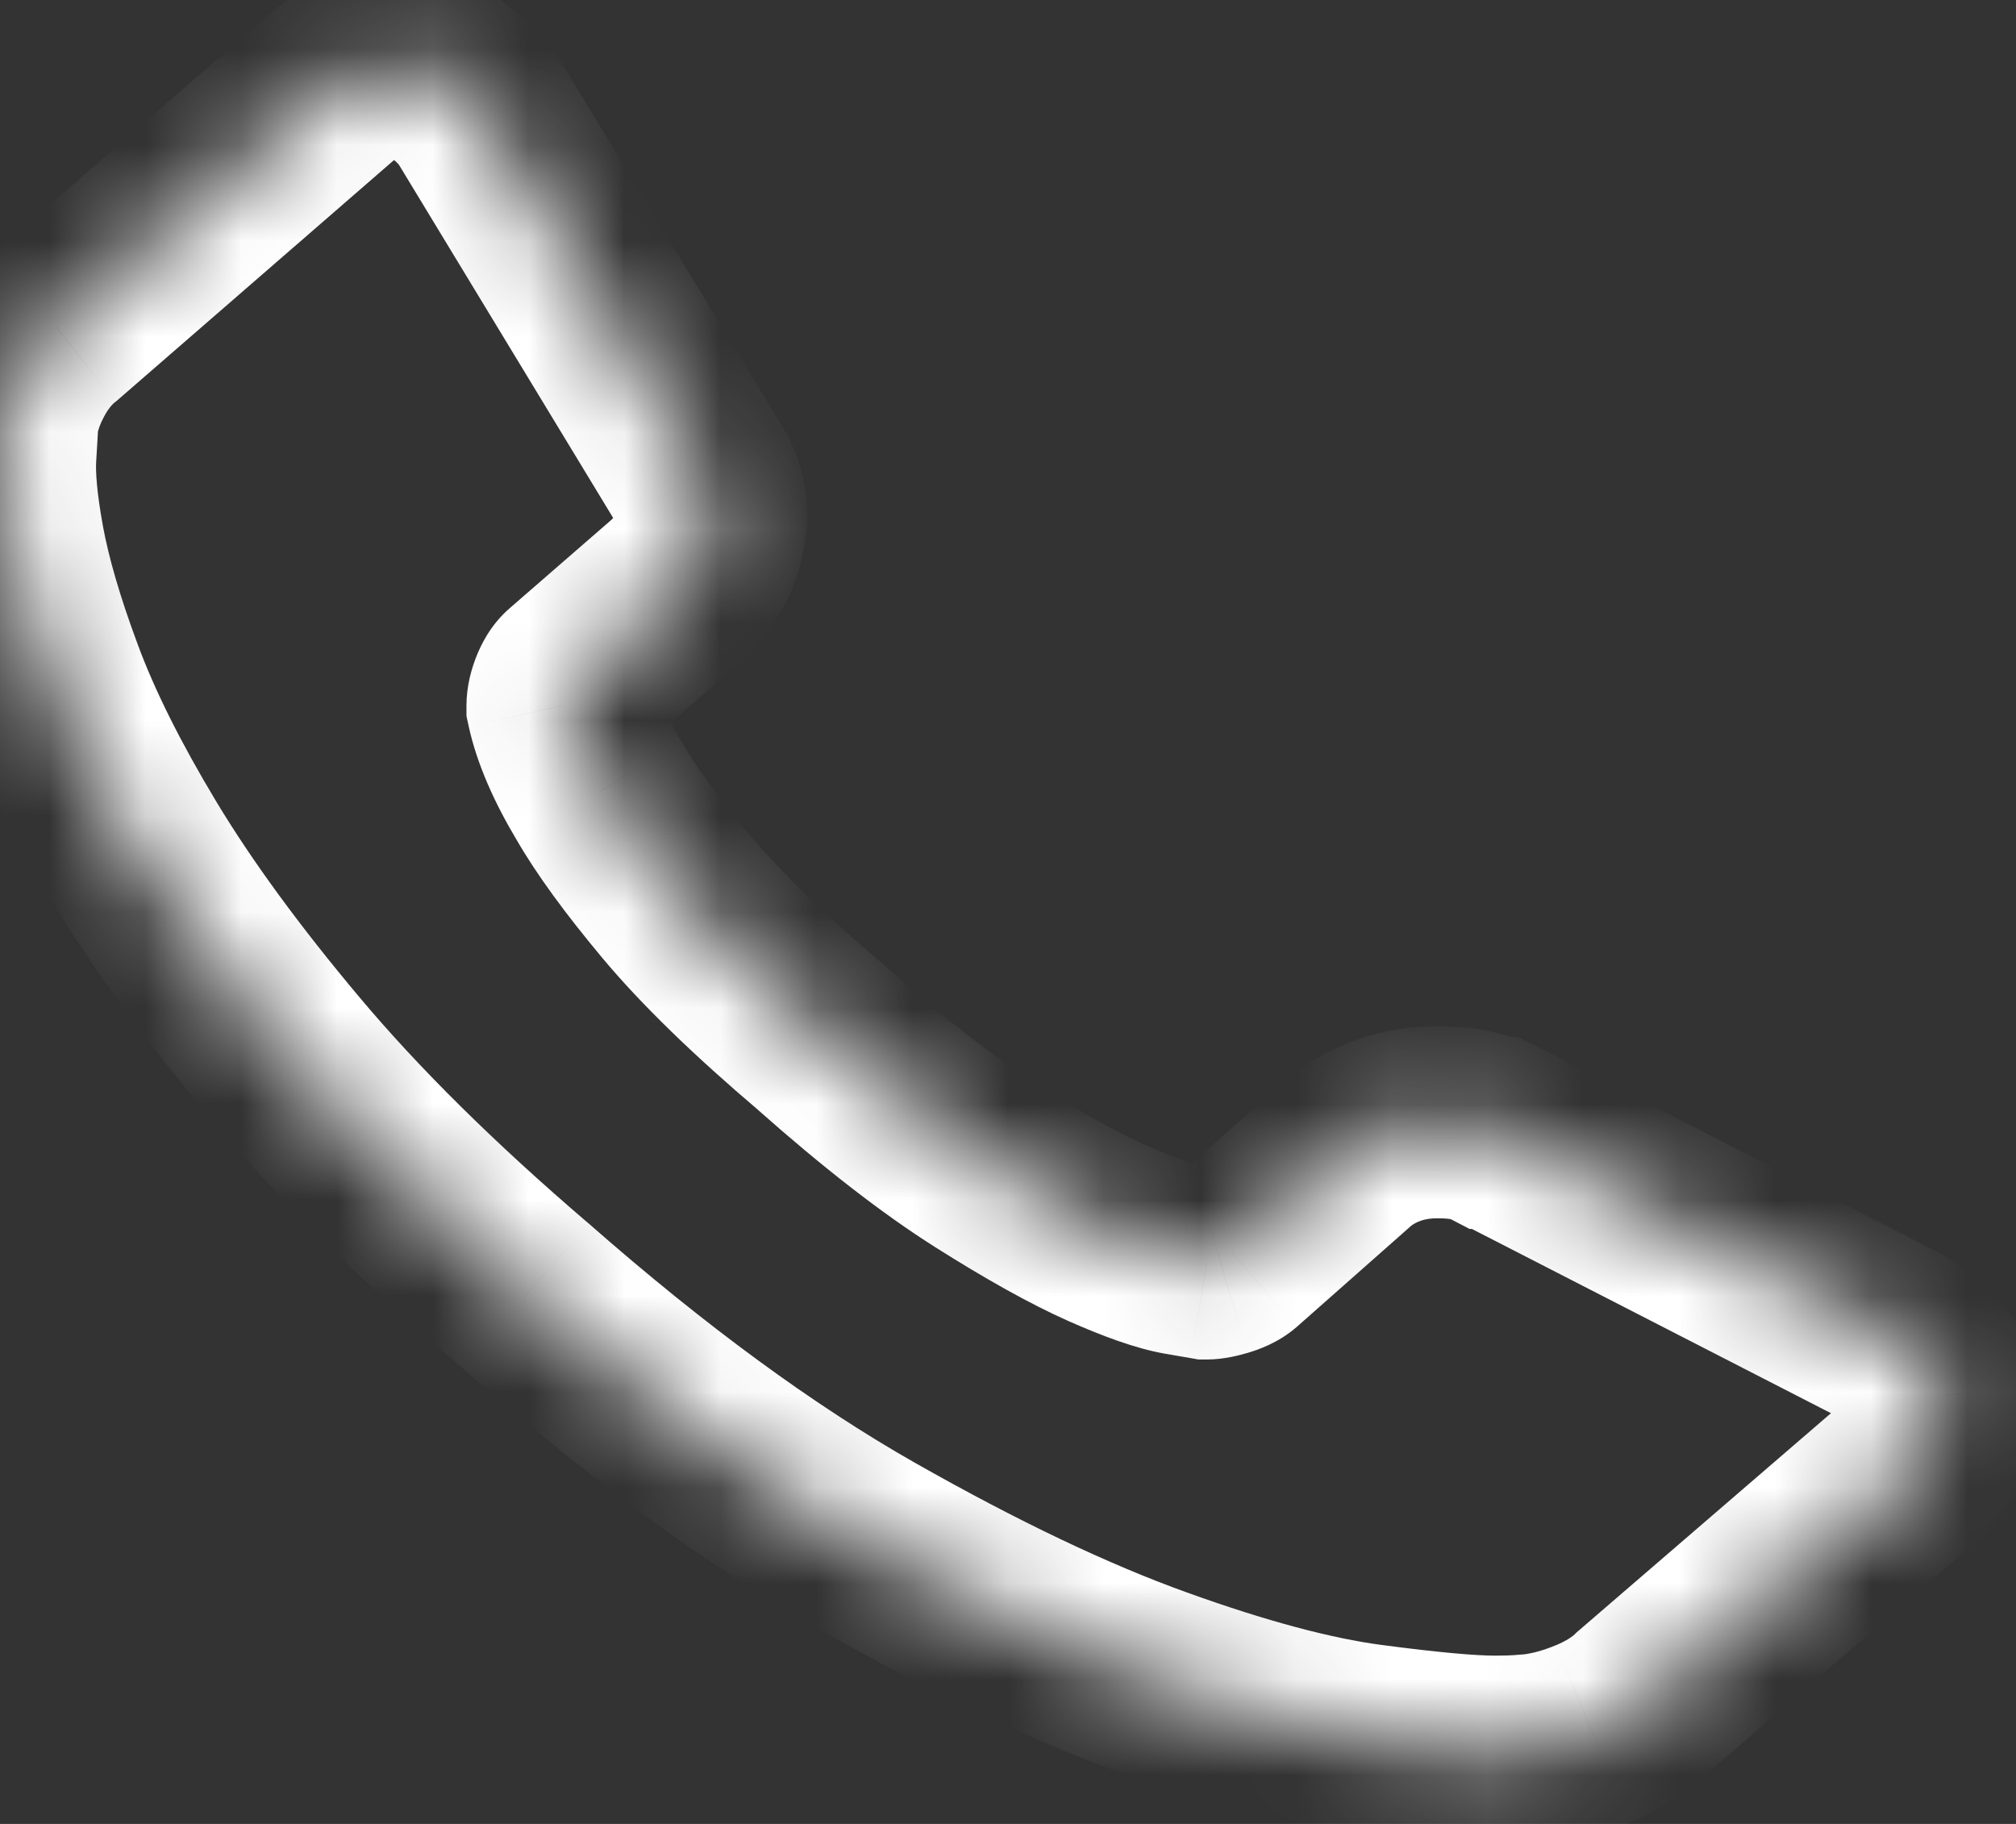<svg width="21" height="19" viewBox="0 0 21 19" fill="none" xmlns="http://www.w3.org/2000/svg">
<rect x="0" y="0" width="21" height="19" fill="#333333" stroke="none"/>
<mask id="path-1-inside-1_1_133" fill="white">
<path d="M20.25 14.54C20.293 14.826 20.193 15.075 19.95 15.286L17.097 17.744C16.968 17.869 16.801 17.974 16.593 18.061C16.386 18.148 16.182 18.204 15.982 18.229C15.968 18.229 15.925 18.232 15.853 18.238C15.782 18.244 15.689 18.247 15.575 18.247C15.303 18.247 14.863 18.207 14.255 18.126C13.648 18.046 12.904 17.847 12.025 17.53C11.146 17.213 10.148 16.738 9.033 16.105C7.918 15.472 6.731 14.603 5.473 13.497C4.472 12.64 3.643 11.821 2.985 11.039C2.327 10.256 1.798 9.533 1.398 8.869C0.997 8.204 0.697 7.602 0.497 7.062C0.297 6.522 0.161 6.056 0.089 5.665C0.018 5.273 -0.011 4.966 0.004 4.743C0.018 4.519 0.025 4.395 0.025 4.37C0.054 4.196 0.118 4.019 0.218 3.839C0.318 3.659 0.44 3.513 0.583 3.401L3.435 0.924C3.635 0.75 3.864 0.663 4.121 0.663C4.307 0.663 4.472 0.71 4.615 0.803C4.758 0.896 4.879 1.011 4.979 1.148L7.274 4.929C7.403 5.128 7.439 5.345 7.382 5.581C7.324 5.817 7.203 6.015 7.017 6.177L5.966 7.09C5.937 7.114 5.912 7.155 5.891 7.211C5.869 7.267 5.859 7.313 5.859 7.35C5.916 7.611 6.045 7.909 6.245 8.245C6.416 8.543 6.681 8.906 7.038 9.334C7.396 9.763 7.903 10.256 8.561 10.815C9.205 11.386 9.776 11.83 10.277 12.147C10.777 12.463 11.196 12.696 11.532 12.845C11.868 12.994 12.125 13.085 12.304 13.115L12.572 13.162C12.6 13.162 12.647 13.153 12.711 13.134C12.775 13.115 12.822 13.094 12.851 13.069L14.073 11.989C14.331 11.79 14.631 11.691 14.974 11.691C15.217 11.691 15.41 11.728 15.553 11.802H15.574L19.714 13.926C20.014 14.087 20.193 14.292 20.25 14.54Z"/>
</mask>
<path d="M20.25 14.54L21.239 14.392L21.233 14.354L21.224 14.316L20.25 14.54ZM19.95 15.286L20.603 16.043L20.606 16.041L19.95 15.286ZM17.097 17.744L16.444 16.987L16.423 17.005L16.403 17.025L17.097 17.744ZM16.593 18.061L16.207 17.139L16.206 17.139L16.593 18.061ZM15.982 18.229V19.229H16.044L16.105 19.221L15.982 18.229ZM15.853 18.238L15.94 19.234L15.94 19.234L15.853 18.238ZM12.025 17.53L12.364 16.589L12.364 16.589L12.025 17.53ZM9.033 16.105L9.527 15.236L9.527 15.236L9.033 16.105ZM5.473 13.497L6.133 12.746L6.123 12.738L5.473 13.497ZM2.985 11.039L2.219 11.682L2.219 11.682L2.985 11.039ZM1.398 8.869L2.254 8.352L2.254 8.352L1.398 8.869ZM0.025 4.37L-0.962 4.208L-0.975 4.288V4.37H0.025ZM0.583 3.401L1.198 4.189L1.219 4.173L1.238 4.156L0.583 3.401ZM3.435 0.924L4.091 1.679L3.435 0.924ZM4.979 1.148L5.834 0.629L5.812 0.592L5.786 0.557L4.979 1.148ZM7.274 4.929L6.419 5.448L6.427 5.46L6.435 5.473L7.274 4.929ZM7.017 6.177L6.361 5.422L6.361 5.422L7.017 6.177ZM5.966 7.09L6.622 7.845L6.622 7.845L5.966 7.09ZM5.859 7.35H4.859V7.459L4.882 7.565L5.859 7.35ZM6.245 8.245L7.111 7.746L7.107 7.739L7.103 7.732L6.245 8.245ZM8.561 10.815L9.225 10.067L9.217 10.06L9.209 10.053L8.561 10.815ZM10.277 12.147L9.742 12.992L9.742 12.992L10.277 12.147ZM12.304 13.115L12.475 12.13L12.474 12.13L12.304 13.115ZM12.572 13.162L12.4 14.147L12.485 14.162H12.572V13.162ZM12.711 13.134L12.989 14.095L12.99 14.095L12.711 13.134ZM12.851 13.069L13.506 13.824L13.513 13.818L12.851 13.069ZM14.073 11.989L13.462 11.197L13.436 11.217L13.411 11.239L14.073 11.989ZM15.553 11.802L15.091 12.689L15.308 12.802H15.553V11.802ZM15.574 11.802L16.031 10.912L15.816 10.802H15.574V11.802ZM19.714 13.926L20.187 13.045L20.179 13.04L20.17 13.036L19.714 13.926ZM19.261 14.689C19.26 14.682 19.258 14.665 19.261 14.641C19.264 14.616 19.27 14.591 19.28 14.567C19.299 14.518 19.32 14.508 19.294 14.531L20.606 16.041C21.071 15.636 21.339 15.06 21.239 14.392L19.261 14.689ZM19.297 14.528L16.444 16.987L17.75 18.502L20.603 16.043L19.297 14.528ZM16.403 17.025C16.383 17.044 16.328 17.088 16.207 17.139L16.98 18.983C17.273 18.86 17.554 18.693 17.792 18.464L16.403 17.025ZM16.206 17.139C16.074 17.194 15.959 17.224 15.859 17.236L16.105 19.221C16.406 19.184 16.698 19.101 16.98 18.983L16.206 17.139ZM15.982 17.229C15.913 17.229 15.814 17.238 15.767 17.242L15.94 19.234C15.974 19.231 15.997 19.229 16.012 19.228C16.02 19.228 16.022 19.228 16.021 19.228C16.021 19.228 16.017 19.228 16.012 19.228C16.008 19.228 15.997 19.229 15.982 19.229V17.229ZM15.767 17.242C15.736 17.244 15.674 17.247 15.575 17.247V19.247C15.704 19.247 15.828 19.244 15.94 19.234L15.767 17.242ZM15.575 17.247C15.374 17.247 14.991 17.215 14.387 17.135L14.124 19.117C14.735 19.199 15.231 19.247 15.575 19.247V17.247ZM14.387 17.135C13.877 17.067 13.207 16.893 12.364 16.589L11.686 18.471C12.601 18.801 13.419 19.024 14.124 19.117L14.387 17.135ZM12.364 16.589C11.553 16.298 10.609 15.85 9.527 15.236L8.539 16.975C9.687 17.627 10.738 18.129 11.686 18.471L12.364 16.589ZM9.527 15.236C8.486 14.644 7.354 13.819 6.133 12.746L4.813 14.249C6.108 15.386 7.35 16.299 8.539 16.975L9.527 15.236ZM6.123 12.738C5.152 11.907 4.364 11.126 3.75 10.395L2.219 11.682C2.921 12.516 3.791 13.374 4.822 14.257L6.123 12.738ZM3.75 10.395C3.116 9.641 2.621 8.961 2.254 8.352L0.541 9.385C0.975 10.105 1.538 10.871 2.219 11.682L3.75 10.395ZM2.254 8.352C1.876 7.724 1.607 7.18 1.435 6.714L-0.441 7.409C-0.213 8.024 0.119 8.684 0.541 9.385L2.254 8.352ZM1.435 6.714C1.246 6.207 1.131 5.8 1.073 5.485L-0.894 5.844C-0.809 6.312 -0.653 6.836 -0.441 7.409L1.435 6.714ZM1.073 5.485C1.007 5.122 0.995 4.909 1.002 4.806L-0.994 4.679C-1.016 5.023 -0.971 5.425 -0.894 5.844L1.073 5.485ZM1.002 4.806C1.014 4.609 1.025 4.437 1.025 4.37H-0.975C-0.975 4.355 -0.975 4.345 -0.975 4.348C-0.975 4.349 -0.975 4.352 -0.975 4.359C-0.976 4.373 -0.977 4.395 -0.979 4.424C-0.982 4.483 -0.987 4.568 -0.994 4.679L1.002 4.806ZM1.012 4.532C1.019 4.489 1.039 4.421 1.092 4.325L-0.656 3.353C-0.803 3.617 -0.912 3.903 -0.962 4.208L1.012 4.532ZM1.092 4.325C1.136 4.246 1.174 4.208 1.198 4.189L-0.033 2.614C-0.295 2.818 -0.5 3.072 -0.656 3.353L1.092 4.325ZM1.238 4.156L4.091 1.679L2.779 0.169L-0.073 2.646L1.238 4.156ZM4.091 1.679C4.101 1.67 4.107 1.666 4.11 1.664C4.113 1.663 4.113 1.663 4.112 1.663C4.111 1.664 4.11 1.664 4.11 1.664C4.11 1.664 4.114 1.663 4.121 1.663V-0.337C3.615 -0.337 3.156 -0.158 2.779 0.169L4.091 1.679ZM4.121 1.663C4.13 1.663 4.126 1.664 4.112 1.66C4.097 1.656 4.082 1.649 4.069 1.641L5.161 -0.035C4.841 -0.243 4.483 -0.337 4.121 -0.337V1.663ZM4.069 1.641C4.112 1.669 4.145 1.7 4.173 1.739L5.786 0.557C5.614 0.322 5.404 0.124 5.161 -0.035L4.069 1.641ZM4.125 1.666L6.419 5.448L8.129 4.41L5.834 0.629L4.125 1.666ZM6.435 5.473C6.43 5.465 6.417 5.44 6.411 5.403C6.405 5.367 6.41 5.344 6.41 5.345L8.353 5.816C8.473 5.321 8.396 4.821 8.114 4.385L6.435 5.473ZM6.41 5.345C6.402 5.376 6.393 5.395 6.361 5.422L7.673 6.932C8.013 6.636 8.247 6.257 8.353 5.816L6.41 5.345ZM6.361 5.422L5.31 6.335L6.622 7.845L7.673 6.932L6.361 5.422ZM5.31 6.335C5.106 6.512 5.007 6.723 4.957 6.852L6.825 7.569C6.818 7.585 6.804 7.621 6.776 7.665C6.748 7.71 6.7 7.777 6.622 7.845L5.31 6.335ZM4.957 6.852C4.915 6.962 4.859 7.139 4.859 7.35H6.859C6.859 7.425 6.848 7.481 6.841 7.512C6.834 7.544 6.827 7.564 6.825 7.569L4.957 6.852ZM4.882 7.565C4.97 7.967 5.154 8.368 5.386 8.757L7.103 7.732C6.935 7.45 6.862 7.255 6.836 7.136L4.882 7.565ZM5.378 8.743C5.591 9.113 5.896 9.526 6.271 9.975L7.806 8.694C7.466 8.286 7.242 7.973 7.111 7.746L5.378 8.743ZM6.271 9.975C6.679 10.464 7.233 10.999 7.914 11.577L9.209 10.053C8.574 9.513 8.113 9.061 7.806 8.694L6.271 9.975ZM7.897 11.563C8.565 12.155 9.181 12.637 9.742 12.992L10.812 11.302C10.372 11.024 9.844 10.617 9.225 10.067L7.897 11.563ZM9.742 12.992C10.262 13.321 10.727 13.582 11.126 13.76L11.937 11.931C11.664 11.81 11.292 11.606 10.812 11.302L9.742 12.992ZM11.126 13.76C11.477 13.915 11.827 14.048 12.133 14.101L12.474 12.13C12.423 12.121 12.258 12.074 11.937 11.931L11.126 13.76ZM12.132 14.101L12.4 14.147L12.743 12.177L12.475 12.13L12.132 14.101ZM12.572 14.162C12.756 14.162 12.923 14.114 12.989 14.095L12.433 12.174C12.418 12.178 12.419 12.177 12.431 12.175C12.438 12.173 12.453 12.17 12.473 12.168C12.492 12.165 12.527 12.162 12.572 12.162V14.162ZM12.99 14.095C13.102 14.062 13.314 13.991 13.506 13.824L12.195 12.314C12.27 12.248 12.338 12.213 12.371 12.198C12.406 12.181 12.429 12.175 12.433 12.174L12.99 14.095ZM13.513 13.818L14.735 12.738L13.411 11.239L12.188 12.319L13.513 13.818ZM14.684 12.78C14.757 12.724 14.839 12.691 14.974 12.691V10.691C14.423 10.691 13.905 10.855 13.462 11.197L14.684 12.78ZM14.974 12.691C15.046 12.691 15.09 12.696 15.111 12.7C15.133 12.704 15.121 12.705 15.091 12.689L16.015 10.915C15.675 10.738 15.303 10.691 14.974 10.691V12.691ZM15.553 12.802H15.574V10.802H15.553V12.802ZM15.118 12.692L19.257 14.816L20.17 13.036L16.031 10.912L15.118 12.692ZM19.24 14.806C19.31 14.844 19.326 14.866 19.32 14.858C19.315 14.853 19.307 14.842 19.297 14.824C19.288 14.806 19.28 14.786 19.276 14.765L21.224 14.316C21.083 13.7 20.651 13.294 20.187 13.045L19.24 14.806Z" fill="white" mask="url(#path-1-inside-1_1_133)"/>
</svg>
